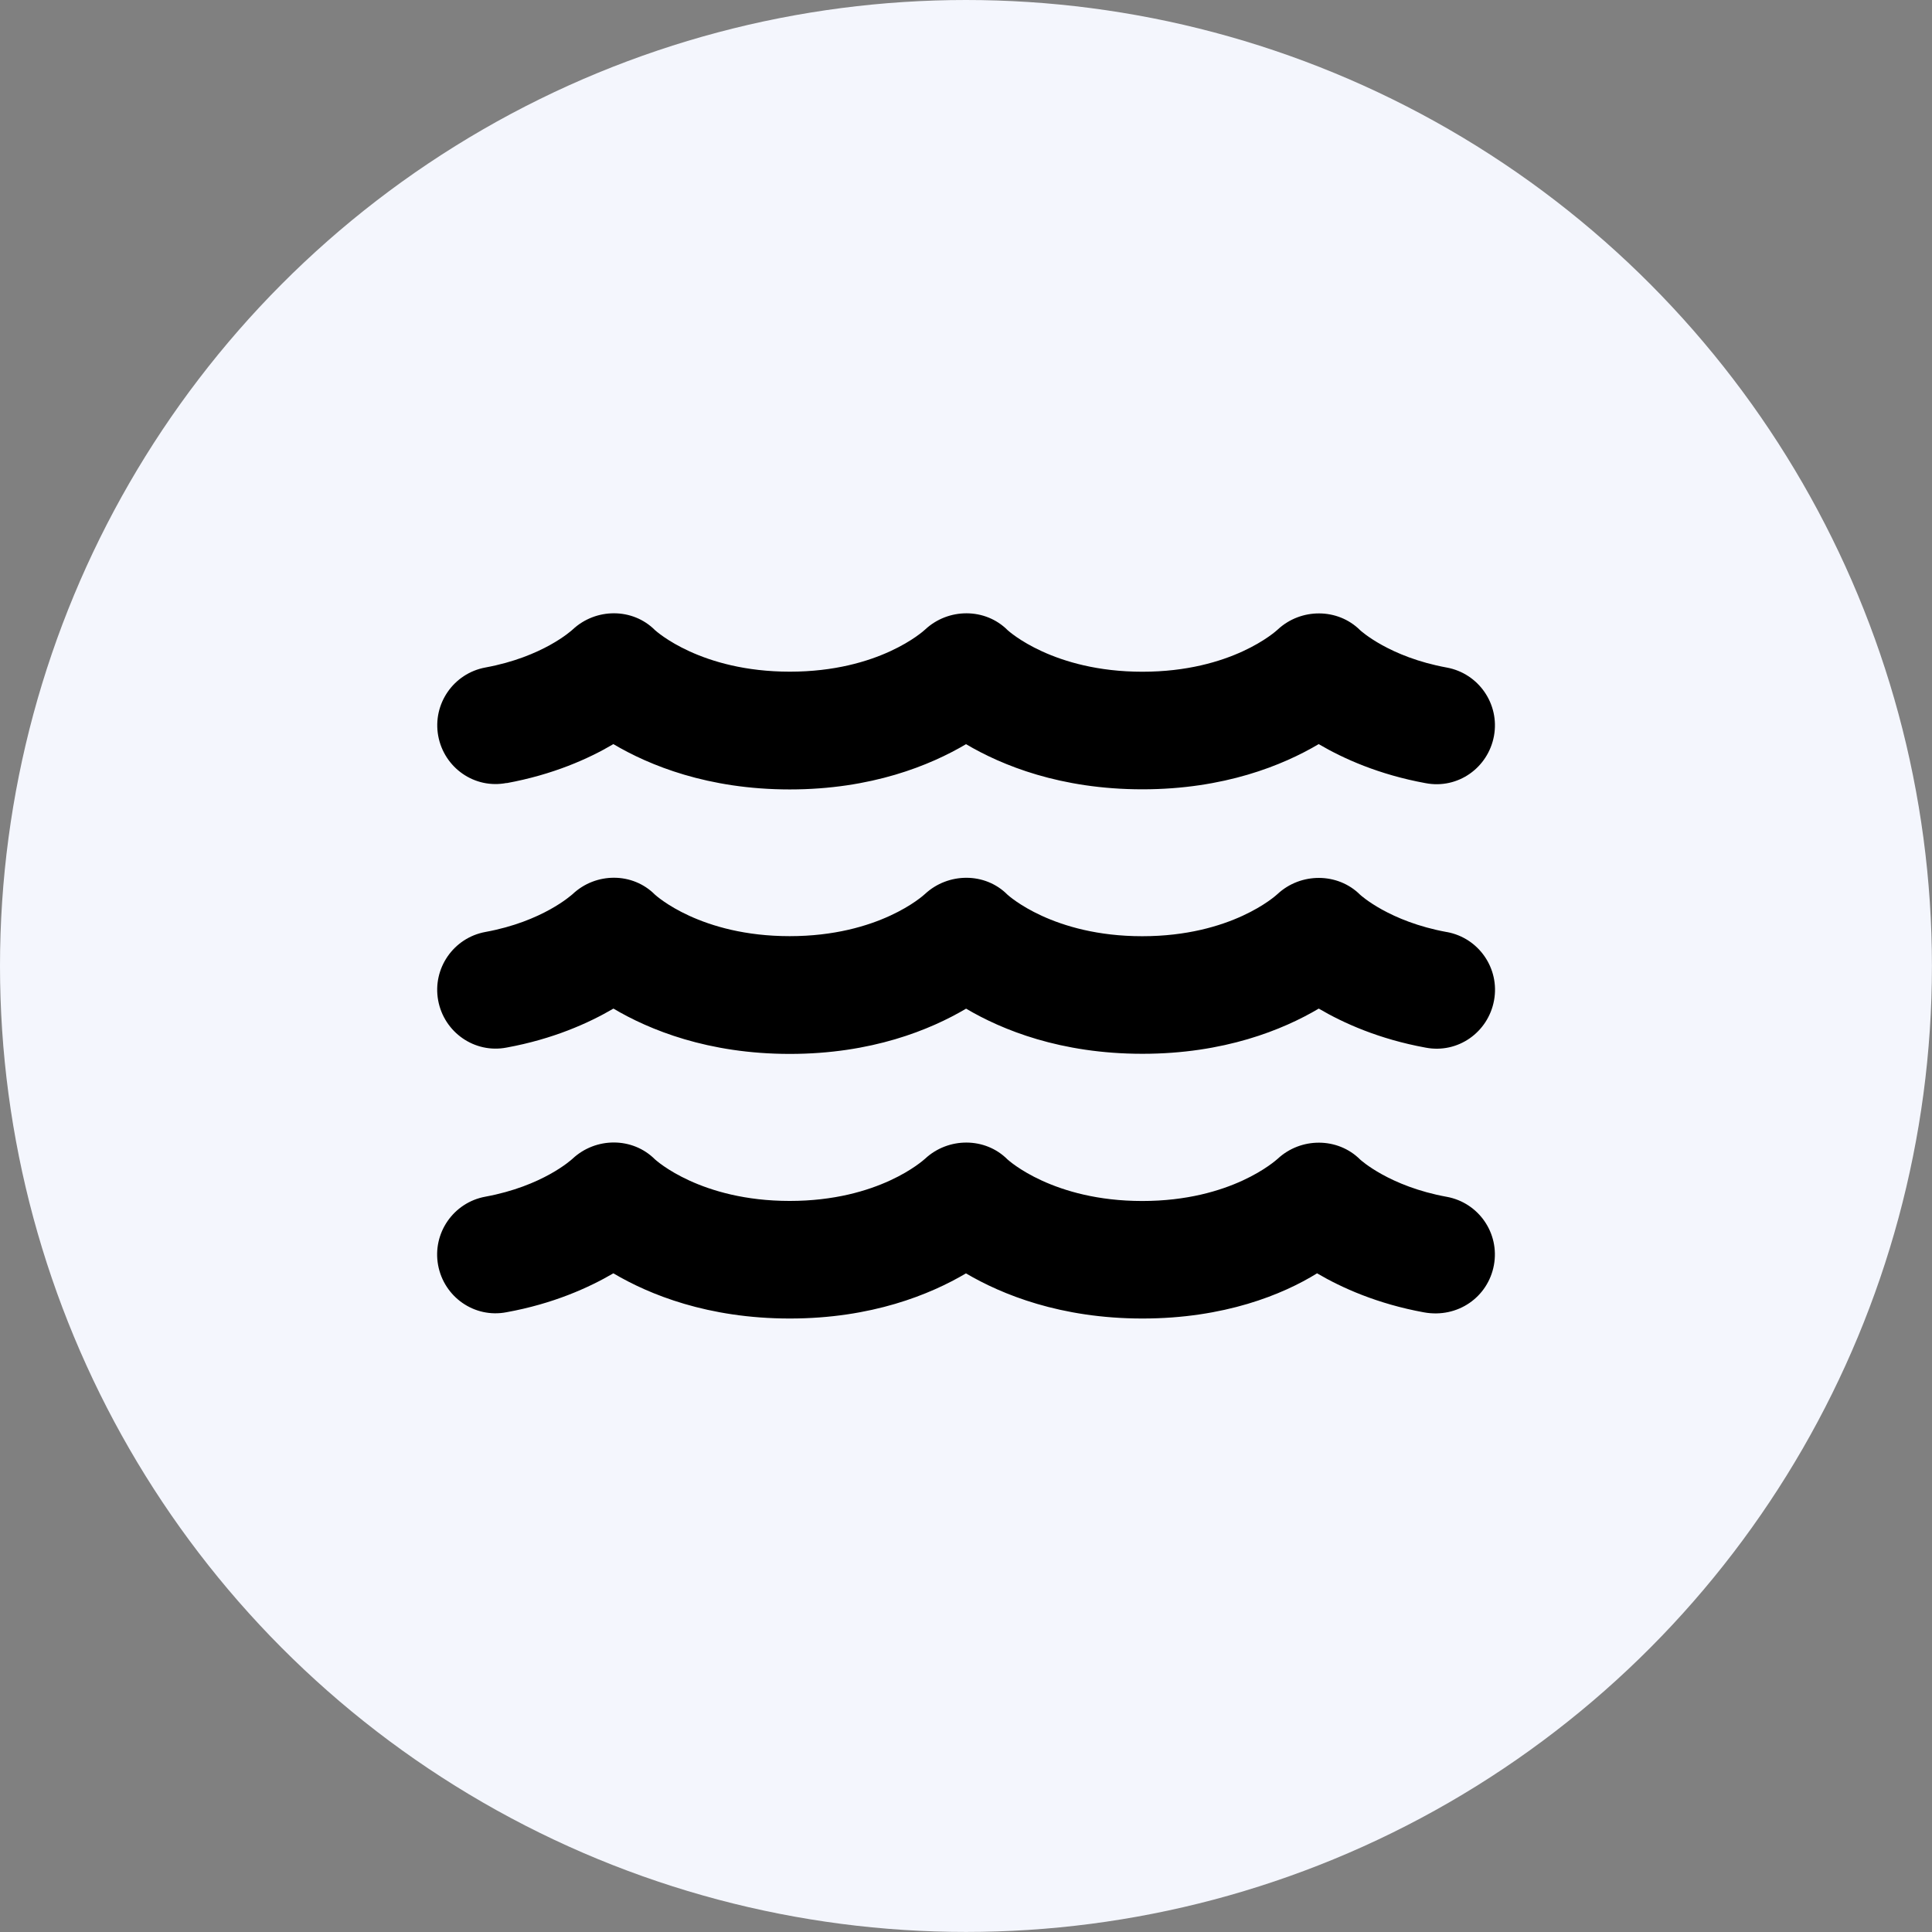 <?xml version="1.0" encoding="UTF-8"?><svg id="Layer_2" xmlns="http://www.w3.org/2000/svg" viewBox="0 0 322.73 322.73"><rect x="0" y="0" width="322.73" height="322.73" fill="#808080" stroke="none"/><defs><style>.cls-1{fill:#f4f6fd;}</style></defs><g id="Layer_1-2"><circle class="cls-1" cx="161.36" cy="161.36" r="161.36"/><path d="M241.66,155.69c-9.58-1.75-14.37-6.15-14.46-6.23-3.76-3.74-9.93-3.71-13.79-.12-.31,.29-7.71,7.05-22.61,7.05s-22.31-6.77-22.51-6.94c-3.74-3.77-9.9-3.71-13.77-.12-.31,.29-7.71,7.05-22.61,7.05s-22.29-6.75-22.5-6.93c-3.74-3.77-9.89-3.74-13.76-.09-.2,.15-4.99,4.57-14.57,6.32-5.33,.98-8.86,6.09-7.89,11.42,.98,5.33,6.07,8.92,11.43,7.89,7.77-1.42,13.72-4.09,17.85-6.51,5.98,3.54,15.79,7.57,29.46,7.57s23.46-4.02,29.45-7.56c5.99,3.54,15.78,7.54,29.45,7.54s23.48-4.01,29.46-7.55c4.13,2.43,10.08,5.1,17.85,6.52,5.39,1.04,10.45-2.56,11.43-7.89,.98-5.32-2.54-10.44-7.88-11.42Zm0,44.23c-9.58-1.75-14.37-6.15-14.46-6.23-3.75-3.74-9.91-3.72-13.77-.12-.33,.27-7.72,7.05-22.62,7.05s-22.31-6.77-22.51-6.94c-3.75-3.76-9.91-3.72-13.77-.12-.32,.27-7.71,7.05-22.61,7.05s-22.31-6.77-22.51-6.94c-3.75-3.76-9.9-3.73-13.77-.11-.2,.18-4.99,4.58-14.57,6.34-5.33,.98-8.86,6.09-7.89,11.42,.98,5.33,6.07,8.92,11.43,7.88,7.77-1.41,13.71-4.08,17.85-6.5,5.98,3.54,15.8,7.55,29.47,7.55s23.45-4.01,29.43-7.54c5.98,3.52,15.8,7.54,29.48,7.54s23.46-4.01,29.17-7.55c4.13,2.43,10.08,5.1,17.85,6.52,5.65,1.03,10.71-2.56,11.69-7.89,.98-5.34-2.55-10.43-7.88-11.41ZM84.61,130.82c7.77-1.42,13.72-4.08,17.85-6.52,5.98,3.54,15.79,7.57,29.46,7.57s23.46-4.02,29.45-7.56c5.99,3.54,15.78,7.54,29.45,7.54s23.48-4.01,29.46-7.55c4.13,2.43,10.08,5.1,17.85,6.52,5.39,1.04,10.45-2.56,11.43-7.89,.97-5.33-2.56-10.44-7.89-11.42-9.58-1.75-14.37-6.15-14.46-6.23-3.75-3.74-9.91-3.72-13.77-.12-.31,.29-7.71,7.05-22.61,7.05s-22.31-6.77-22.51-6.94c-3.75-3.76-9.91-3.72-13.77-.12-.31,.29-7.71,7.05-22.61,7.05s-22.3-6.75-22.52-6.93c-3.74-3.76-9.89-3.73-13.76-.11-.2,.18-4.99,4.58-14.57,6.34-5.33,.98-8.86,6.09-7.89,11.42,.98,5.33,6.07,8.92,11.43,7.87Z"/></g></svg>